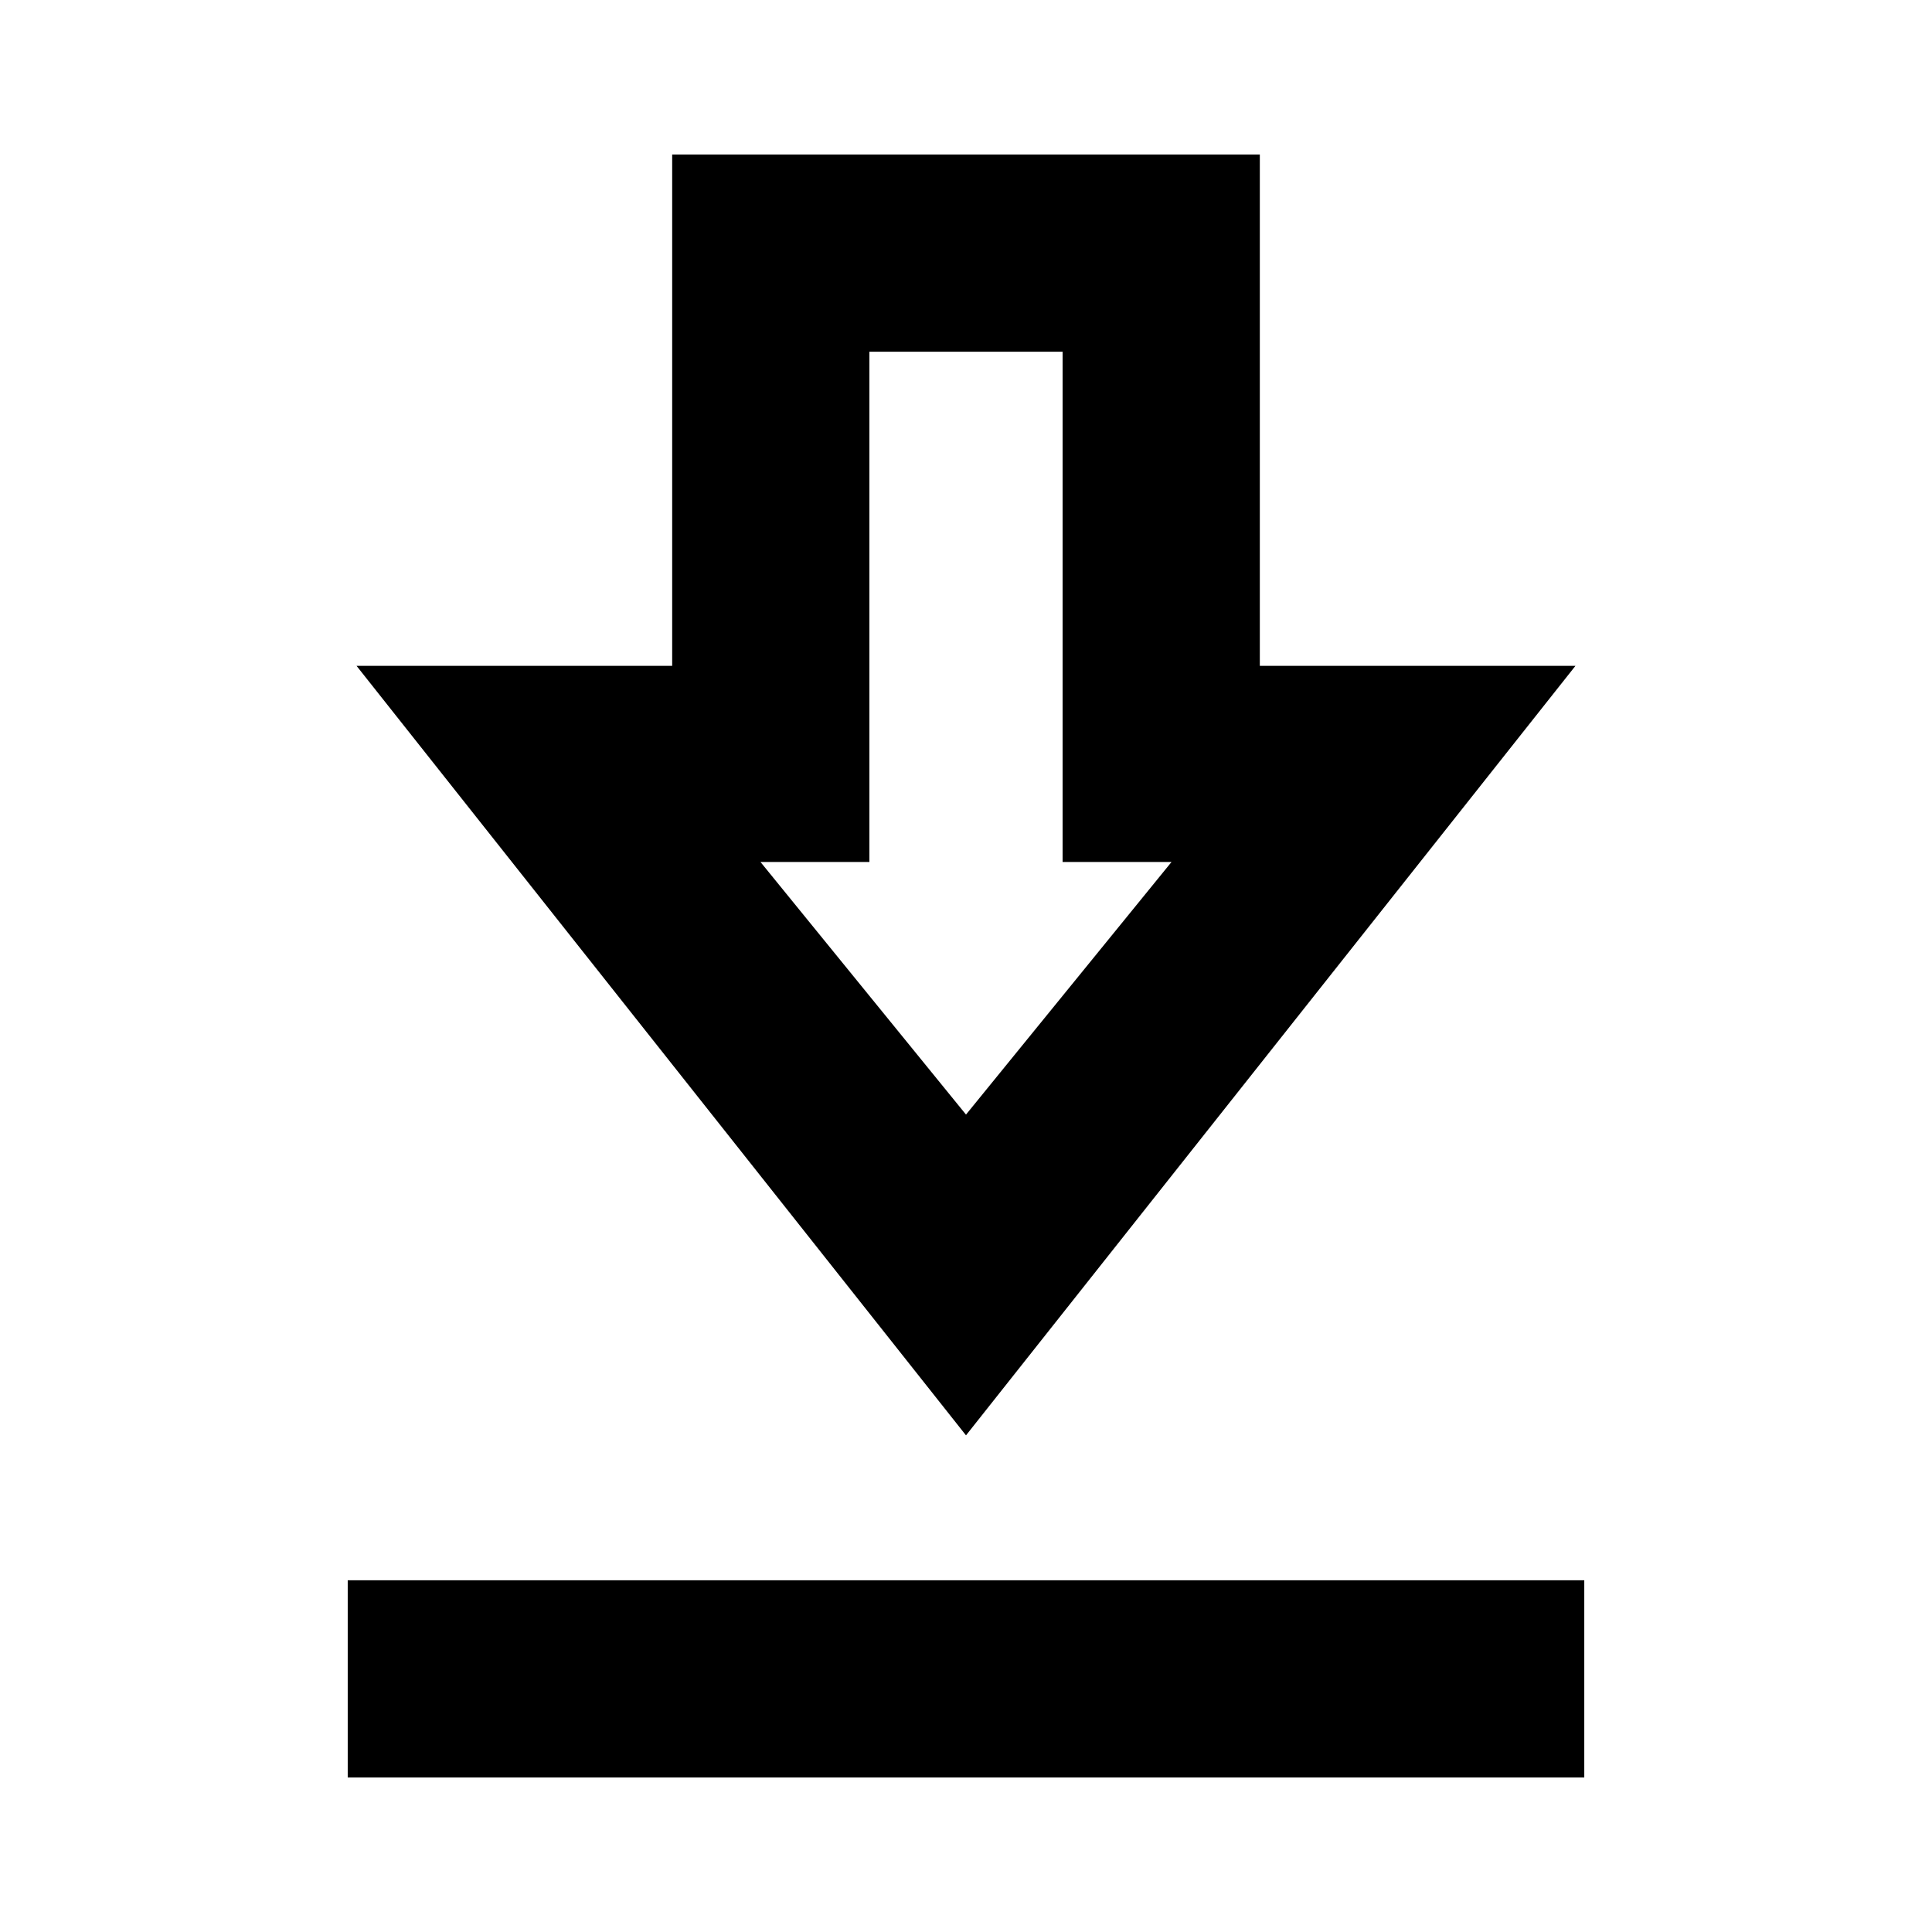 <svg xmlns="http://www.w3.org/2000/svg" height="20" viewBox="0 -960 960 960" width="20"><path d="M172.782-76.782v-98.001h614.436v98.001H172.782ZM480-246.783l-302.828-382.35h156.827v-254.085h292.002v254.085h156.827L480-246.783Zm0-159.393 102.13-125.521H528v-253.52h-96v253.52h-54.13L480-406.176Zm0-125.521Z"/></svg>